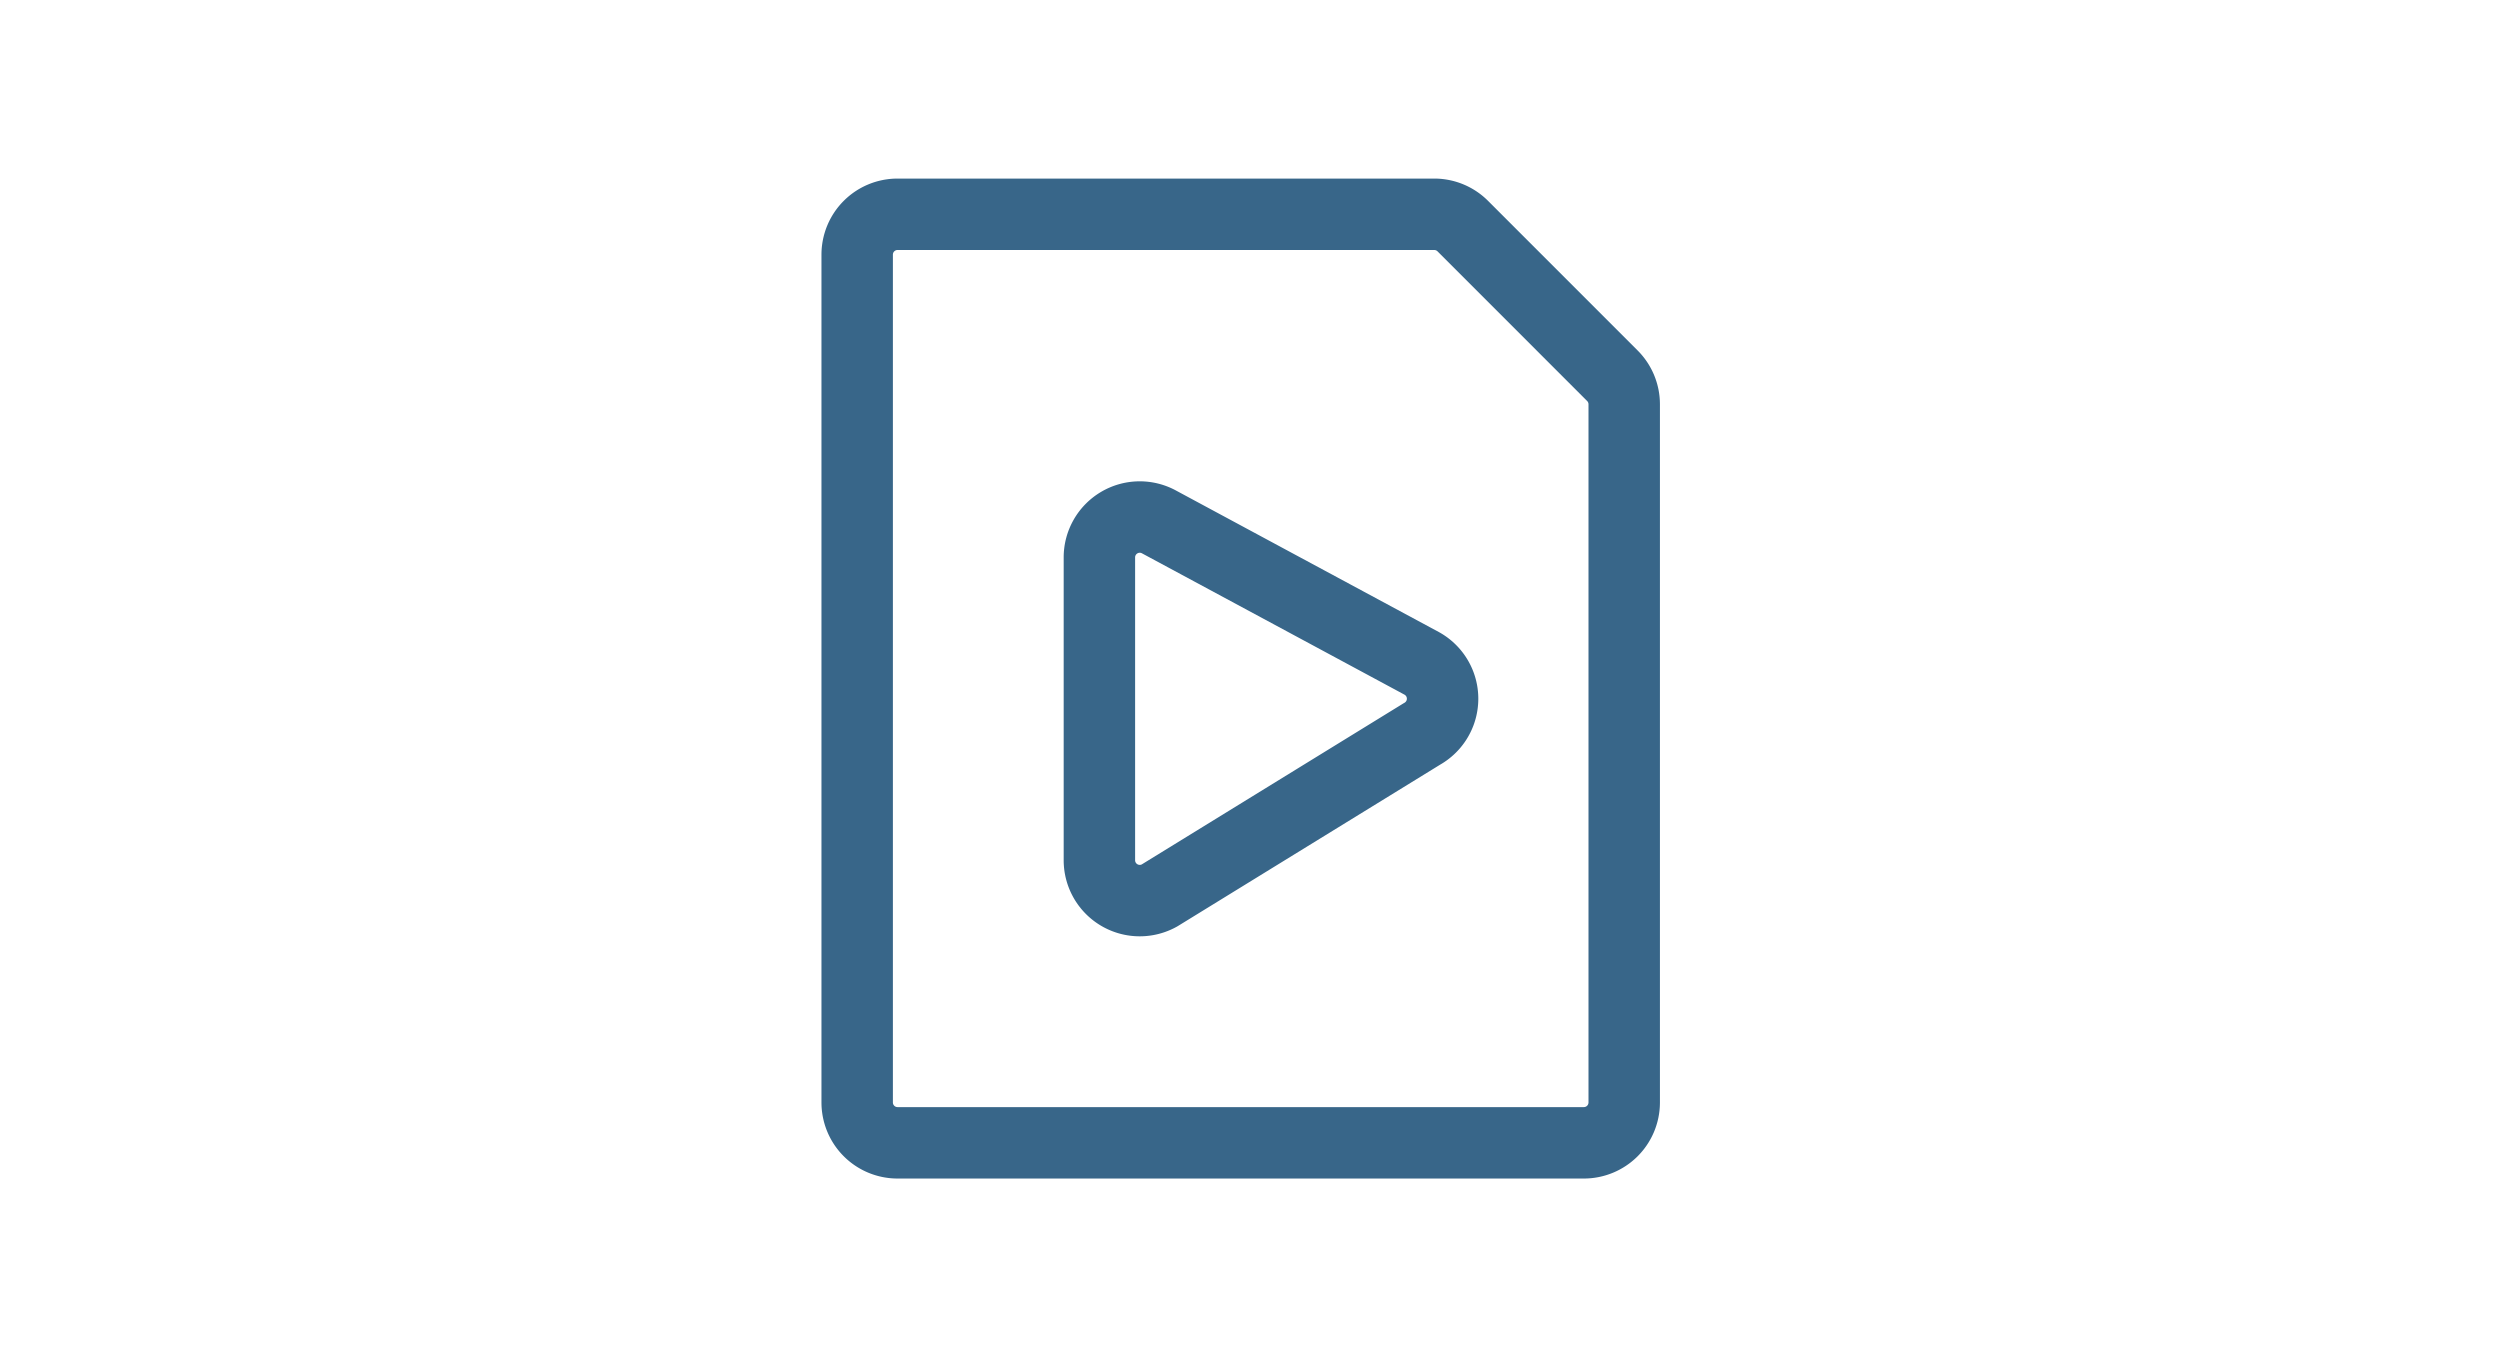 <svg xmlns="http://www.w3.org/2000/svg" xmlns:xlink="http://www.w3.org/1999/xlink" width="70" height="38" viewBox="0 0 70 38">
  <defs>
    <clipPath id="clip-video_1">
      <rect width="70" height="38"/>
    </clipPath>
  </defs>
  <g id="video_1" data-name="video – 1" clip-path="url(#clip-video_1)">
    <g id="streamline-icon-video-file-play_140x140" data-name="streamline-icon-video-file-play@140x140" transform="translate(9.417 3.083)">
      <path id="Path_135" data-name="Path 135" d="M35.73,7.438a1.13,1.13,0,0,1,.331.8V27.786a1.13,1.13,0,0,1-1.13,1.13H15.714a1.13,1.13,0,0,1-1.13-1.13V4.047a1.13,1.13,0,0,1,1.13-1.13H30.741a1.13,1.13,0,0,1,.8.331Z" transform="translate(0 0)" fill="none" stroke="#386689" stroke-linecap="round" stroke-linejoin="round" stroke-width="2"/>
      <path id="Path_136" data-name="Path 136" d="M51.263,46.809a1.13,1.13,0,0,0-1.68.988v8.478a1.13,1.13,0,0,0,1.68.988l7.348-4.522a1.13,1.13,0,0,0,0-1.976Z" transform="translate(-28.217 -35.272)" fill="none" stroke="#386689" stroke-linecap="round" stroke-linejoin="round" stroke-width="2"/>
    </g>
  </g>
</svg>
